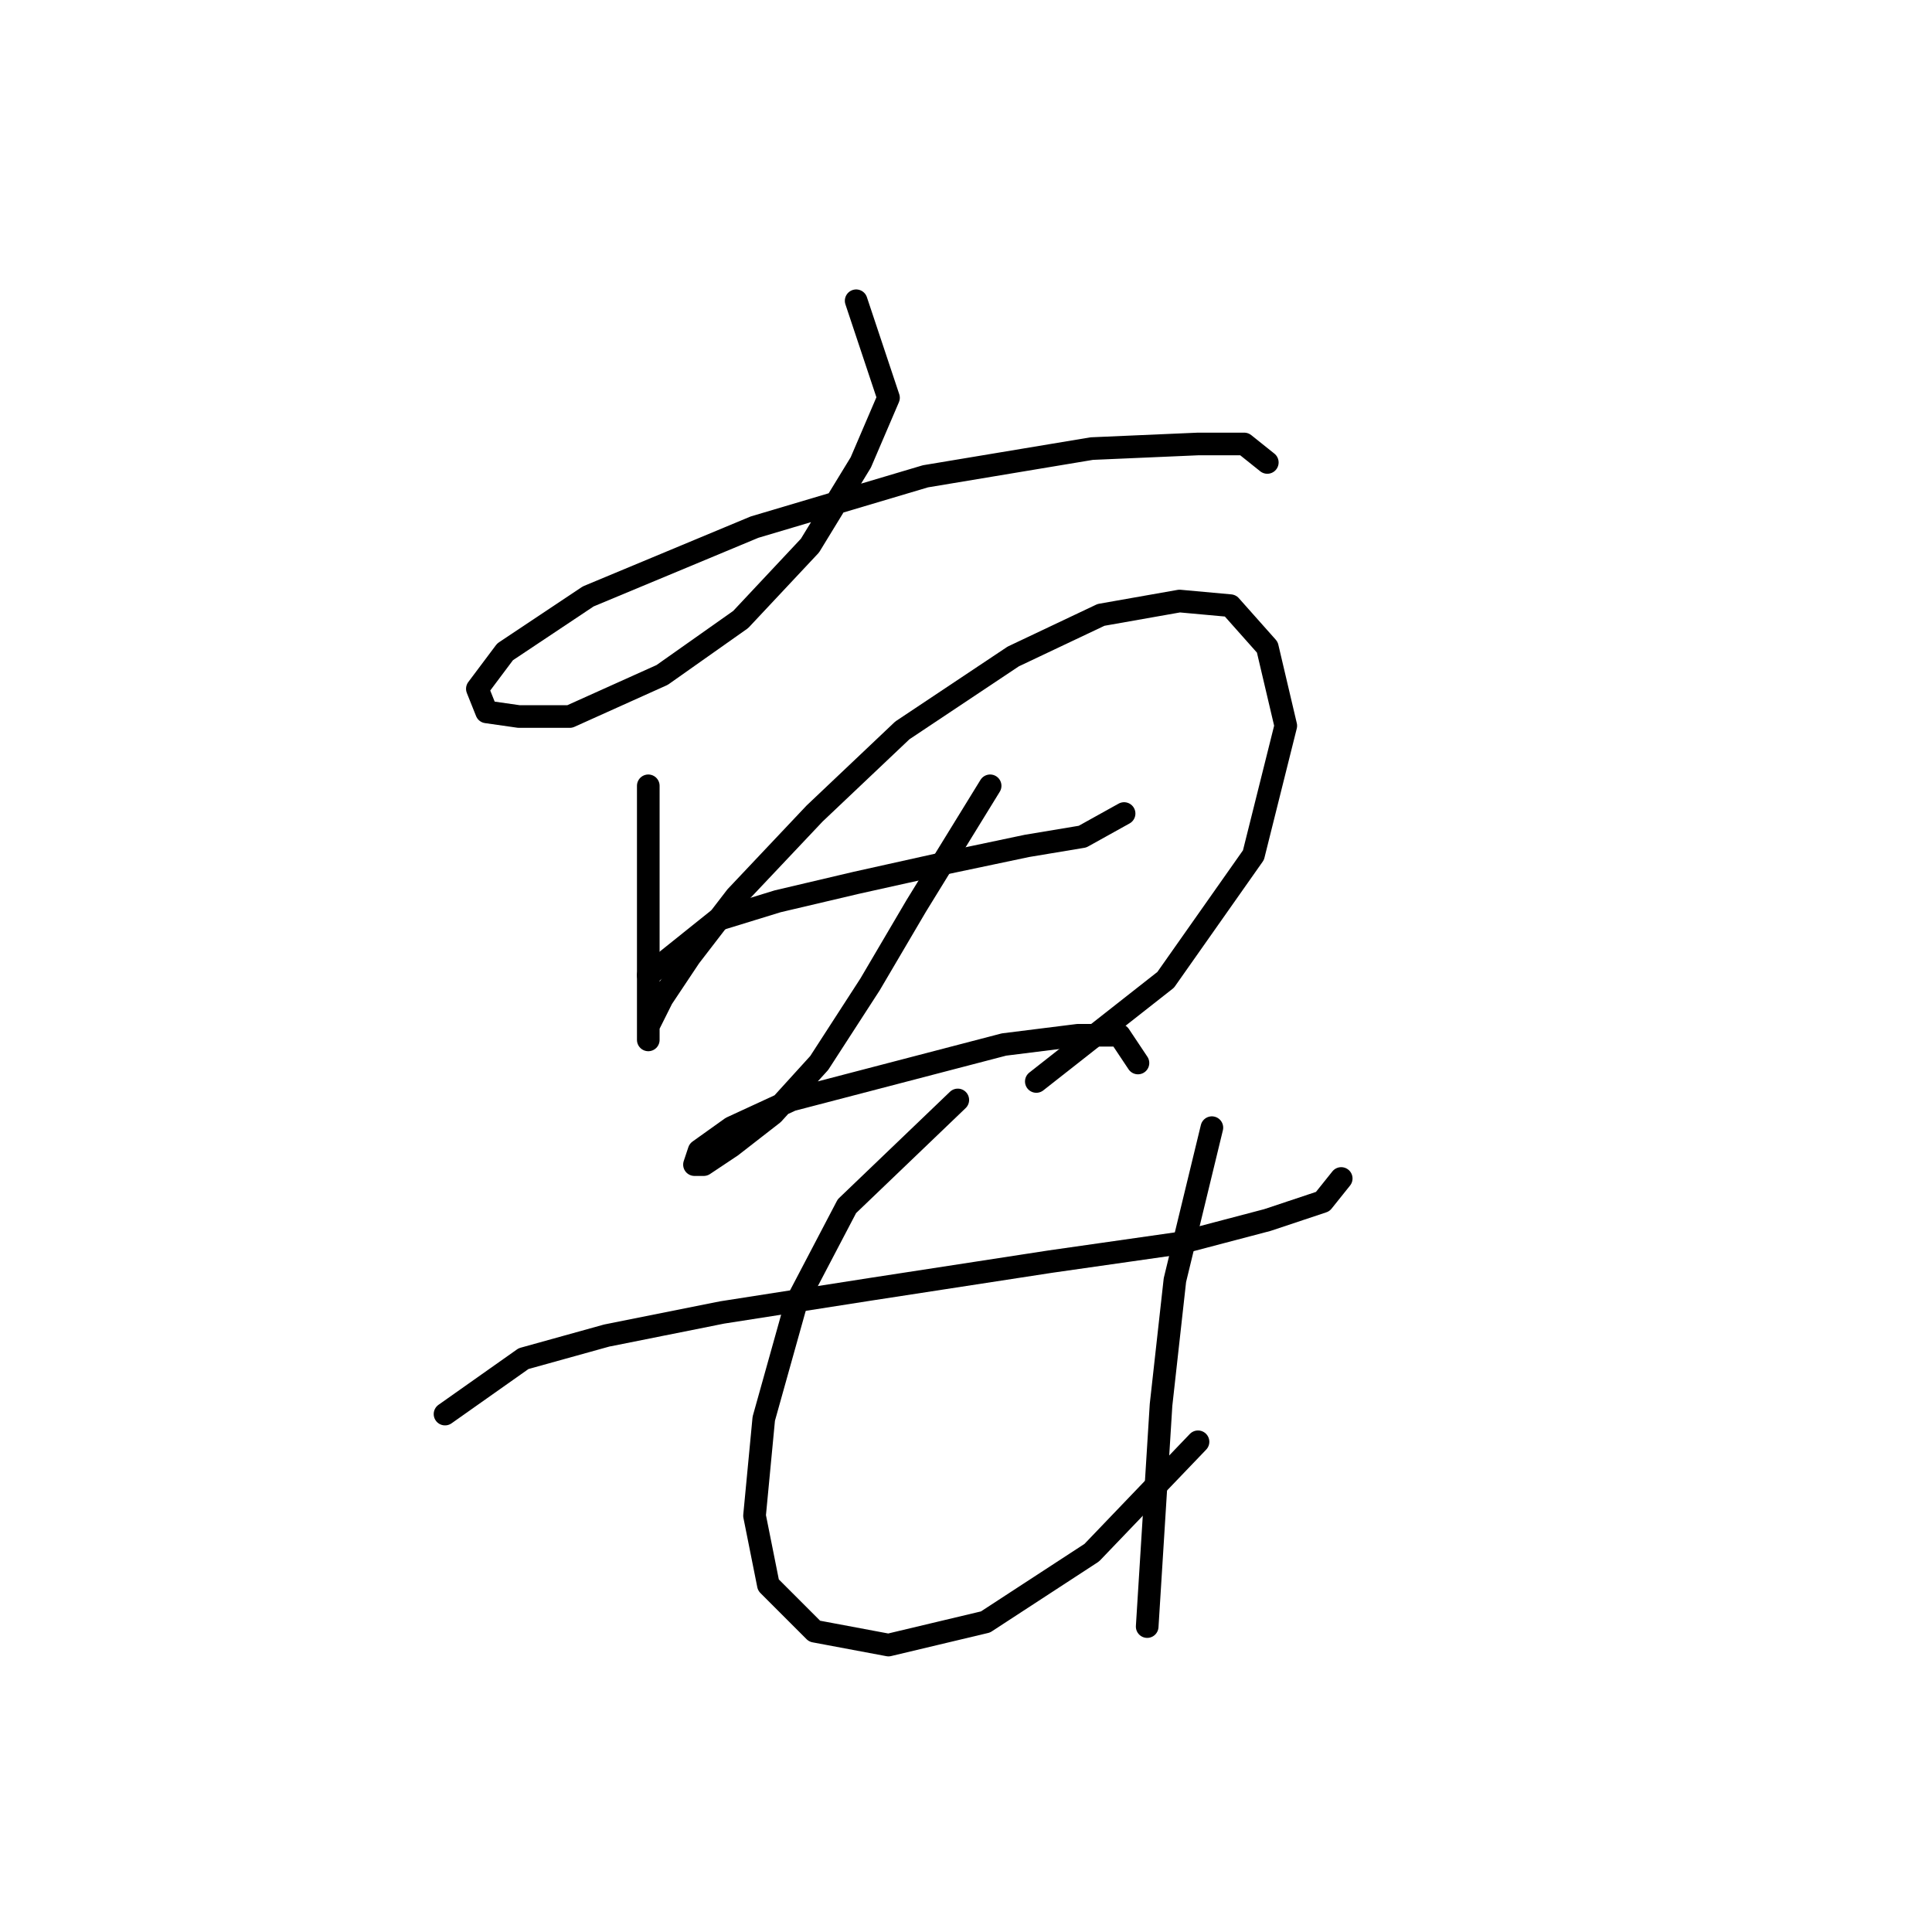 <?xml version="1.0" standalone="no"?>
    <svg width="256" height="256" xmlns="http://www.w3.org/2000/svg" version="1.1">
    <polyline stroke="black" stroke-width="3" stroke-linecap="round" fill="transparent" stroke-linejoin="round" points="113.446 39.853 117.731 52.707 114.058 61.277 107.325 72.295 98.143 82.089 87.737 89.434 75.495 94.943 68.762 94.943 64.477 94.331 63.253 91.271 66.925 86.374 77.943 79.028 99.979 69.847 122.628 63.113 144.664 59.441 158.742 58.829 164.863 58.829 167.924 61.277 167.924 61.277 " />
        <polyline stroke="black" stroke-width="3" stroke-linecap="round" fill="transparent" stroke-linejoin="round" points="85.901 104.125 85.901 115.755 85.901 123.713 85.901 130.446 85.901 135.343 85.901 137.791 85.901 137.791 85.901 135.955 87.737 132.282 91.41 126.773 97.531 118.816 107.937 107.798 119.567 96.78 134.258 86.986 145.888 81.477 156.294 79.64 163.027 80.253 167.924 85.762 170.372 96.168 166.088 113.307 154.457 129.834 137.318 143.3 137.318 143.3 " />
        <polyline stroke="black" stroke-width="3" stroke-linecap="round" fill="transparent" stroke-linejoin="round" points="85.901 129.222 95.082 121.876 103.04 119.428 113.446 116.979 124.464 114.531 136.094 112.082 143.439 110.858 148.948 107.798 148.948 107.798 " />
        <polyline stroke="black" stroke-width="3" stroke-linecap="round" fill="transparent" stroke-linejoin="round" points="131.197 104.125 121.403 120.04 115.282 130.446 108.549 140.852 102.428 147.585 96.919 151.87 93.246 154.318 92.022 154.318 92.634 152.482 96.919 149.421 104.876 145.749 118.955 142.076 133.034 138.403 142.827 137.179 148.336 137.179 150.785 140.852 150.785 140.852 " />
        <polyline stroke="black" stroke-width="3" stroke-linecap="round" fill="transparent" stroke-linejoin="round" points="58.968 187.372 69.374 180.027 80.392 176.966 95.695 173.906 115.282 170.845 139.155 167.173 156.294 164.724 167.924 161.664 175.269 159.215 177.718 156.155 177.718 156.155 " />
        <polyline stroke="black" stroke-width="3" stroke-linecap="round" fill="transparent" stroke-linejoin="round" points="126.912 145.749 112.222 159.827 105.488 172.682 101.204 187.985 99.979 200.839 101.816 210.021 107.937 216.142 117.731 217.978 130.585 214.918 144.664 205.736 158.742 191.045 158.742 191.045 " />
        <polyline stroke="black" stroke-width="3" stroke-linecap="round" fill="transparent" stroke-linejoin="round" points="160.579 149.421 155.682 169.621 153.845 186.148 152.009 215.53 152.009 215.53 " />
        </svg>
